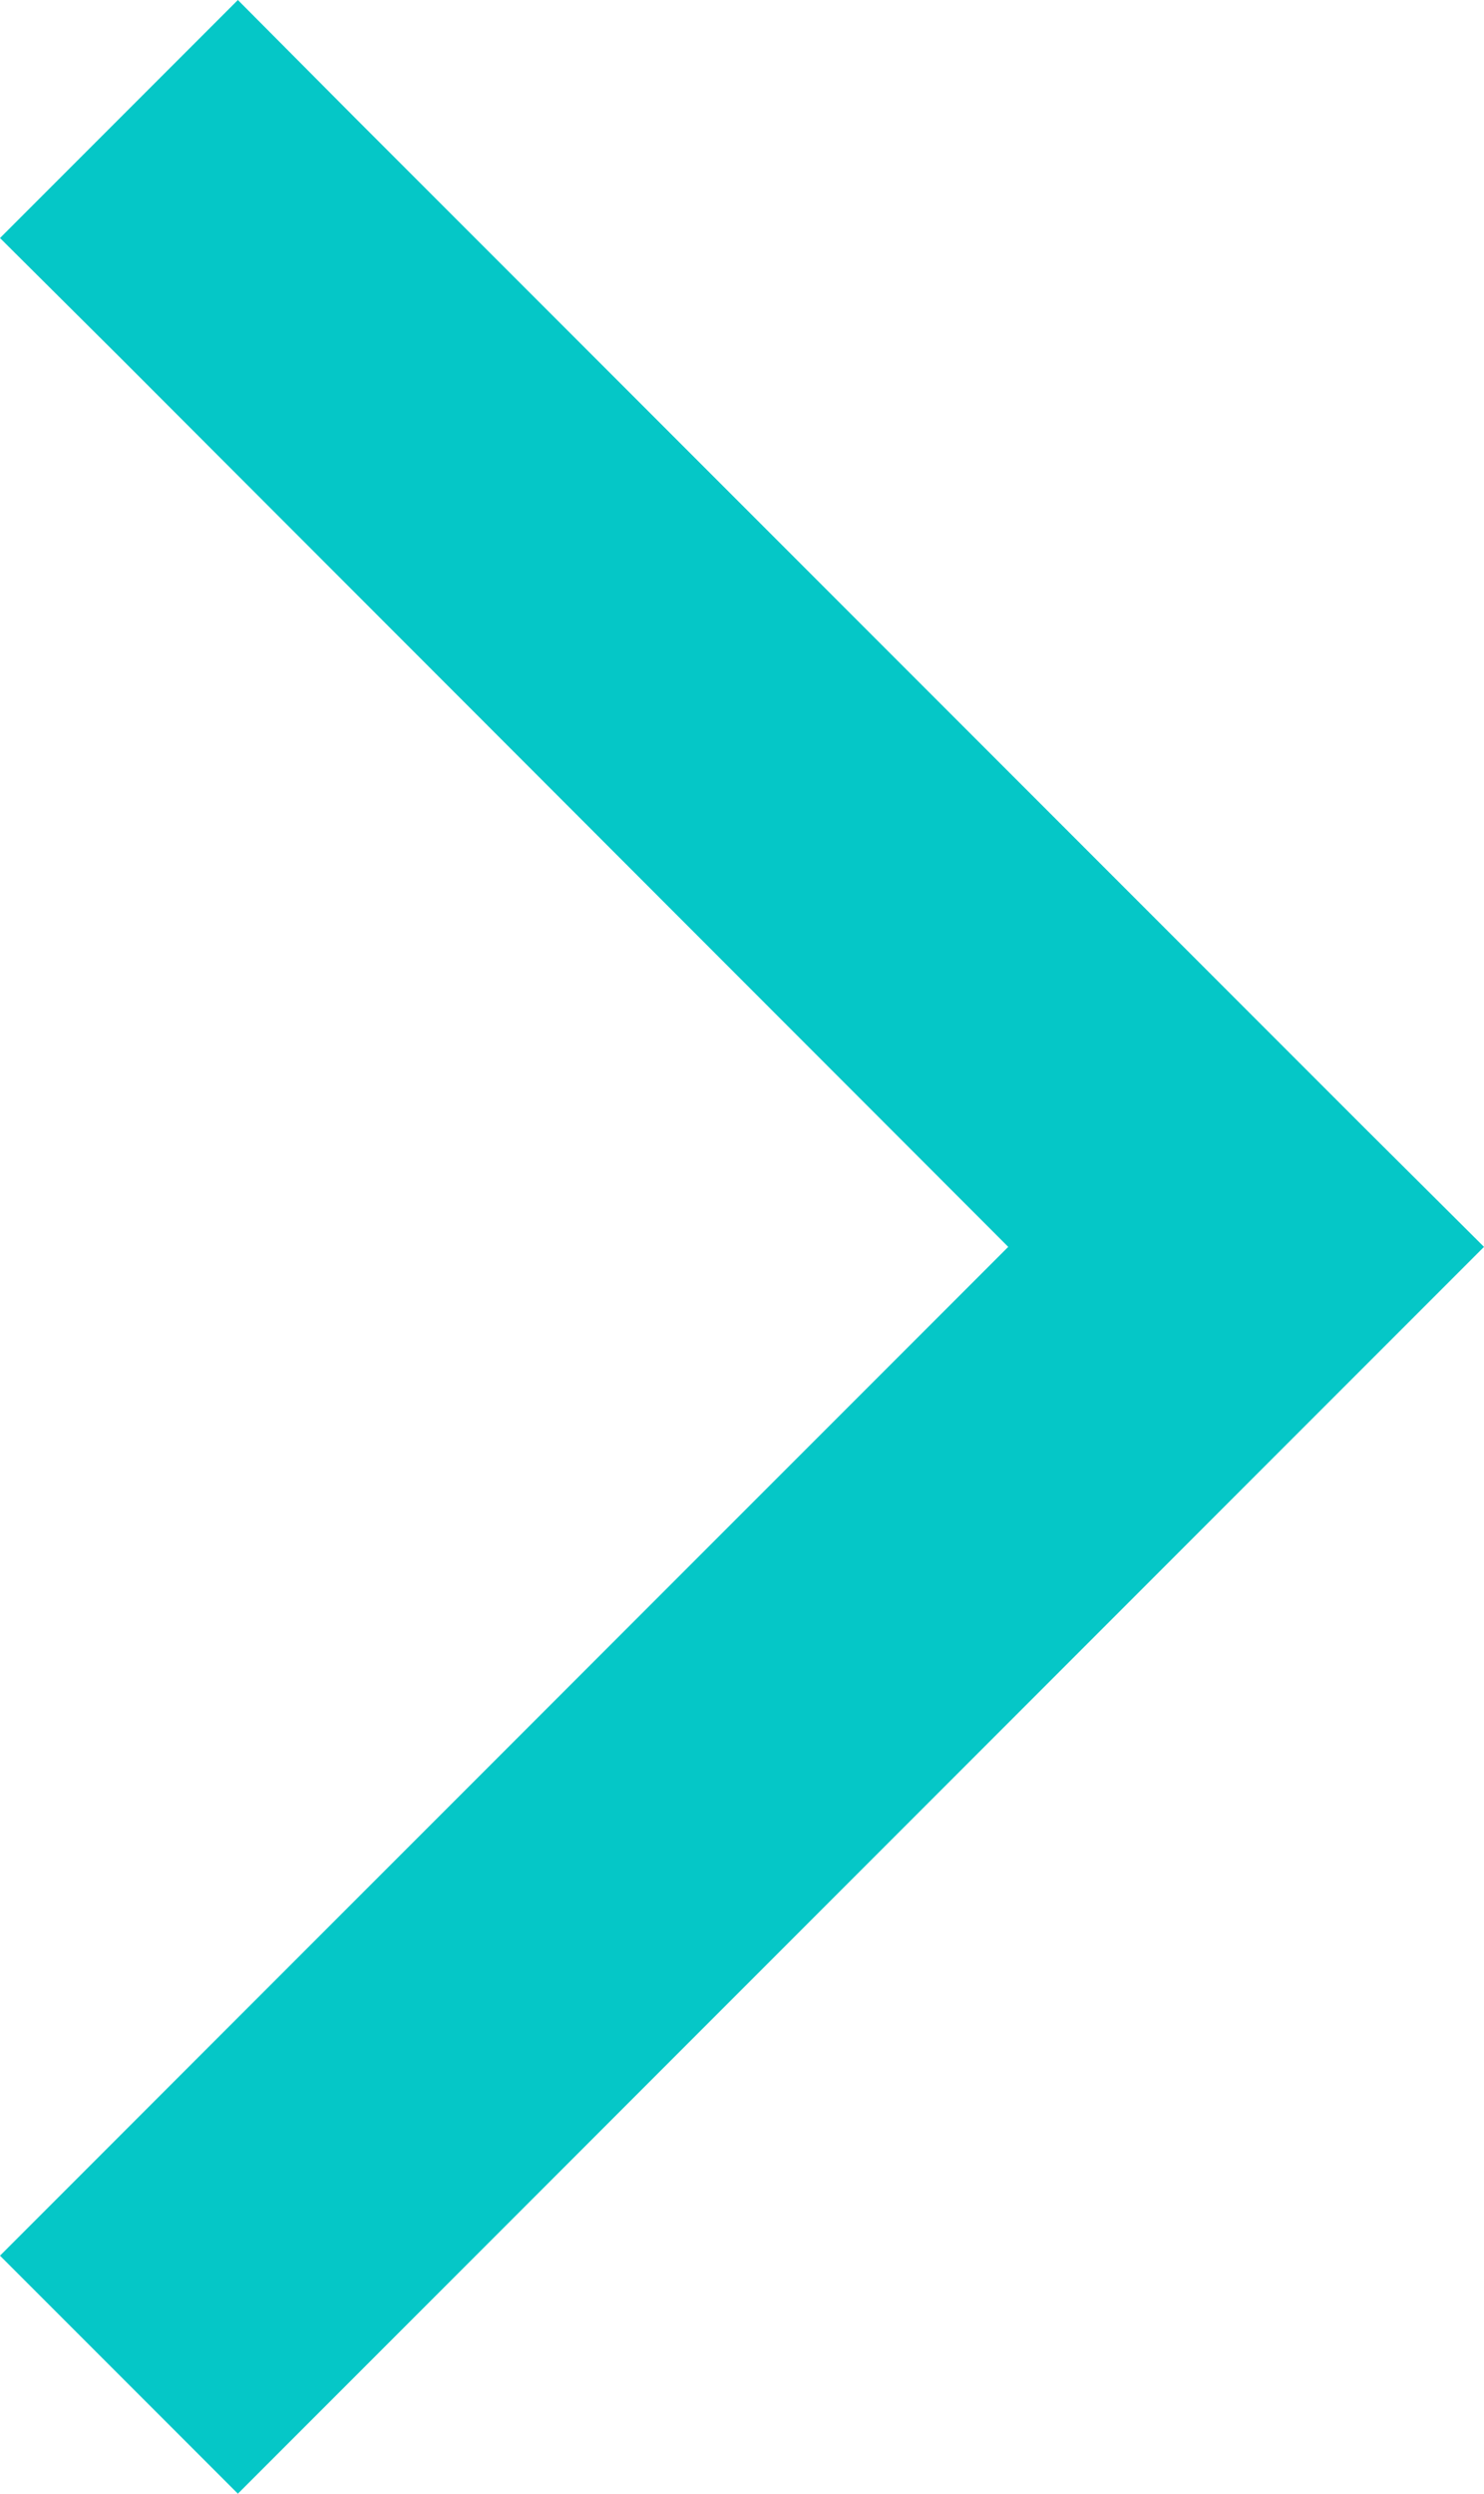 <svg xmlns="http://www.w3.org/2000/svg" width="11.909" height="20" viewBox="0 0 11.909 20">
  <path id="chevron-left-sharp-solid" d="M14.609,28.7l-.952.952L5.566,37.743l-.957.957L2.7,36.791l.952-.952L10.791,28.7,3.657,21.561,2.7,20.609,4.609,18.7l.952.957,8.091,8.091Z" transform="translate(-2.7 -18.7)" fill="#05c7c7"/>
</svg>
